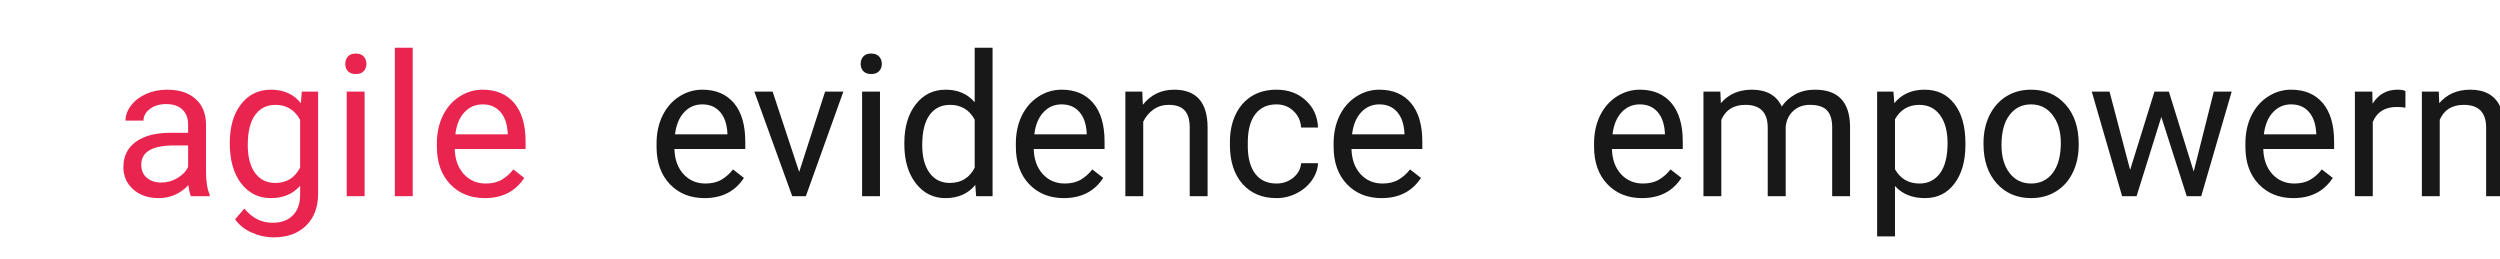 <svg width="1440" height="149" viewBox="0 0 1440 149" fill="none" xmlns="http://www.w3.org/2000/svg">
<g clip-path="url(#clip0_1_1544)">
<path d="M405.786 114.113C397.622 114.113 390.979 111.441 385.858 106.098C380.737 100.717 378.177 93.536 378.177 84.556V82.663C378.177 76.689 379.309 71.363 381.572 66.688C383.873 61.975 387.064 58.301 391.146 55.666C395.266 52.994 399.719 51.658 404.506 51.658C412.336 51.658 418.422 54.237 422.764 59.395C427.105 64.554 429.276 71.939 429.276 81.55V85.836H388.475C388.623 91.773 390.349 96.579 393.651 100.253C396.991 103.89 401.222 105.708 406.343 105.708C409.979 105.708 413.06 104.966 415.583 103.481C418.106 101.997 420.314 100.03 422.207 97.581L428.497 102.479C423.45 110.235 415.88 114.113 405.786 114.113ZM404.506 60.119C400.35 60.119 396.861 61.641 394.041 64.684C391.221 67.689 389.477 71.92 388.809 77.375H418.979V76.596C418.682 71.363 417.271 67.318 414.748 64.461C412.225 61.566 408.811 60.119 404.506 60.119ZM460.337 99.028L475.255 52.772H485.775L464.178 113H456.329L434.509 52.772H445.029L460.337 99.028ZM506.872 113H496.574V52.772H506.872V113ZM495.739 36.796C495.739 35.126 496.24 33.716 497.242 32.565C498.281 31.415 499.803 30.84 501.807 30.84C503.811 30.84 505.332 31.415 506.371 32.565C507.41 33.716 507.93 35.126 507.93 36.796C507.93 38.466 507.41 39.857 506.371 40.971C505.332 42.084 503.811 42.641 501.807 42.641C499.803 42.641 498.281 42.084 497.242 40.971C496.24 39.857 495.739 38.466 495.739 36.796ZM520.899 82.385C520.899 73.144 523.089 65.723 527.468 60.119C531.847 54.478 537.58 51.658 544.668 51.658C551.719 51.658 557.304 54.07 561.423 58.895V27.5H571.721V113H562.258L561.757 106.543C557.638 111.59 551.904 114.113 544.557 114.113C537.58 114.113 531.884 111.256 527.468 105.541C523.089 99.826 520.899 92.367 520.899 83.164V82.385ZM531.197 83.554C531.197 90.382 532.607 95.726 535.428 99.585C538.248 103.444 542.145 105.374 547.117 105.374C553.648 105.374 558.417 102.442 561.423 96.579V68.914C558.343 63.236 553.611 60.398 547.229 60.398C542.182 60.398 538.248 62.346 535.428 66.242C532.607 70.139 531.197 75.909 531.197 83.554ZM612.745 114.113C604.581 114.113 597.938 111.441 592.817 106.098C587.696 100.717 585.136 93.536 585.136 84.556V82.663C585.136 76.689 586.268 71.363 588.531 66.688C590.832 61.975 594.023 58.301 598.105 55.666C602.225 52.994 606.678 51.658 611.465 51.658C619.295 51.658 625.381 54.237 629.723 59.395C634.064 64.554 636.235 71.939 636.235 81.55V85.836H595.434C595.582 91.773 597.308 96.579 600.61 100.253C603.95 103.89 608.181 105.708 613.302 105.708C616.938 105.708 620.019 104.966 622.542 103.481C625.065 101.997 627.273 100.03 629.166 97.581L635.456 102.479C630.409 110.235 622.839 114.113 612.745 114.113ZM611.465 60.119C607.309 60.119 603.82 61.641 601 64.684C598.18 67.689 596.436 71.92 595.768 77.375H625.938V76.596C625.641 71.363 624.23 67.318 621.707 64.461C619.184 61.566 615.77 60.119 611.465 60.119ZM657.944 52.772L658.278 60.342C662.88 54.553 668.892 51.658 676.313 51.658C689.042 51.658 695.462 58.839 695.573 73.2V113H685.275V73.144C685.238 68.803 684.236 65.593 682.27 63.515C680.34 61.437 677.315 60.398 673.196 60.398C669.856 60.398 666.925 61.288 664.401 63.069C661.878 64.851 659.911 67.189 658.501 70.083V113H648.203V52.772H657.944ZM735.262 105.708C738.936 105.708 742.146 104.595 744.892 102.368C747.638 100.142 749.159 97.358 749.456 94.019H759.197C759.012 97.47 757.824 100.754 755.635 103.871C753.445 106.988 750.514 109.475 746.84 111.33C743.203 113.186 739.344 114.113 735.262 114.113C727.061 114.113 720.529 111.386 715.668 105.931C710.844 100.438 708.432 92.942 708.432 83.442V81.717C708.432 75.853 709.508 70.64 711.66 66.075C713.812 61.511 716.893 57.967 720.9 55.443C724.945 52.92 729.714 51.658 735.206 51.658C741.96 51.658 747.563 53.681 752.017 57.726C756.507 61.77 758.9 67.022 759.197 73.478H749.456C749.159 69.582 747.675 66.391 745.003 63.904C742.368 61.381 739.103 60.119 735.206 60.119C729.974 60.119 725.91 62.012 723.016 65.797C720.158 69.545 718.729 74.981 718.729 82.106V84.055C718.729 90.994 720.158 96.338 723.016 100.086C725.873 103.834 729.955 105.708 735.262 105.708ZM795.769 114.113C787.604 114.113 780.962 111.441 775.841 106.098C770.72 100.717 768.159 93.536 768.159 84.556V82.663C768.159 76.689 769.291 71.363 771.555 66.688C773.855 61.975 777.047 58.301 781.129 55.666C785.248 52.994 789.701 51.658 794.488 51.658C802.318 51.658 808.404 54.237 812.746 59.395C817.088 64.554 819.259 71.939 819.259 81.55V85.836H778.457C778.605 91.773 780.331 96.579 783.634 100.253C786.974 103.89 791.204 105.708 796.325 105.708C799.962 105.708 803.042 104.966 805.565 103.481C808.089 101.997 810.297 100.03 812.189 97.581L818.479 102.479C813.433 110.235 805.862 114.113 795.769 114.113ZM794.488 60.119C790.332 60.119 786.844 61.641 784.023 64.684C781.203 67.689 779.459 71.92 778.791 77.375H808.961V76.596C808.664 71.363 807.254 67.318 804.73 64.461C802.207 61.566 798.793 60.119 794.488 60.119Z" fill="#181818"/>
<path d="M945.786 114.113C937.622 114.113 930.979 111.441 925.858 106.098C920.737 100.717 918.177 93.536 918.177 84.556V82.663C918.177 76.689 919.309 71.363 921.572 66.688C923.873 61.975 927.064 58.301 931.146 55.666C935.266 52.994 939.719 51.658 944.506 51.658C952.336 51.658 958.422 54.237 962.764 59.395C967.105 64.554 969.276 71.939 969.276 81.55V85.836H928.475C928.623 91.773 930.349 96.579 933.651 100.253C936.991 103.89 941.222 105.708 946.343 105.708C949.979 105.708 953.06 104.966 955.583 103.481C958.106 101.997 960.314 100.03 962.207 97.581L968.497 102.479C963.45 110.235 955.88 114.113 945.786 114.113ZM944.506 60.119C940.35 60.119 936.861 61.641 934.041 64.684C931.221 67.689 929.477 71.92 928.809 77.375H958.979V76.596C958.682 71.363 957.271 67.318 954.748 64.461C952.225 61.566 948.811 60.119 944.506 60.119ZM990.93 52.772L991.208 59.451C995.624 54.256 1001.58 51.658 1009.08 51.658C1017.5 51.658 1023.23 54.887 1026.28 61.344C1028.28 58.449 1030.88 56.111 1034.07 54.33C1037.3 52.549 1041.1 51.658 1045.48 51.658C1058.69 51.658 1065.41 58.653 1065.63 72.644V113H1055.33V73.256C1055.33 68.951 1054.35 65.741 1052.38 63.626C1050.42 61.474 1047.11 60.398 1042.47 60.398C1038.65 60.398 1035.48 61.548 1032.96 63.849C1030.43 66.112 1028.97 69.174 1028.56 73.033V113H1018.21V73.534C1018.21 64.776 1013.92 60.398 1005.35 60.398C998.593 60.398 993.973 63.273 991.486 69.025V113H981.188V52.772H990.93ZM1132.09 83.554C1132.09 92.72 1130 100.104 1125.8 105.708C1121.61 111.312 1115.93 114.113 1108.77 114.113C1101.46 114.113 1095.71 111.794 1091.51 107.155V136.156H1081.22V52.772H1090.62L1091.12 59.451C1095.32 54.256 1101.14 51.658 1108.6 51.658C1115.84 51.658 1121.55 54.386 1125.75 59.841C1129.98 65.296 1132.09 72.885 1132.09 82.607V83.554ZM1121.8 82.385C1121.8 75.594 1120.35 70.231 1117.45 66.298C1114.56 62.364 1110.59 60.398 1105.54 60.398C1099.31 60.398 1094.63 63.162 1091.51 68.691V97.47C1094.59 102.962 1099.31 105.708 1105.65 105.708C1110.59 105.708 1114.5 103.76 1117.4 99.863C1120.33 95.93 1121.8 90.103 1121.8 82.385ZM1142.5 82.329C1142.5 76.429 1143.65 71.122 1145.95 66.409C1148.29 61.696 1151.52 58.06 1155.64 55.499C1159.8 52.938 1164.53 51.658 1169.83 51.658C1178.04 51.658 1184.66 54.497 1189.71 60.175C1194.79 65.853 1197.33 73.404 1197.33 82.83V83.554C1197.33 89.417 1196.2 94.686 1193.94 99.362C1191.71 104.001 1188.5 107.619 1184.31 110.217C1180.15 112.814 1175.36 114.113 1169.95 114.113C1161.78 114.113 1155.16 111.274 1150.07 105.597C1145.03 99.919 1142.5 92.404 1142.5 83.053V82.329ZM1152.86 83.554C1152.86 90.233 1154.4 95.596 1157.48 99.641C1160.59 103.686 1164.75 105.708 1169.95 105.708C1175.18 105.708 1179.33 103.667 1182.41 99.585C1185.49 95.466 1187.03 89.714 1187.03 82.329C1187.03 75.724 1185.46 70.38 1182.3 66.298C1179.19 62.179 1175.03 60.119 1169.83 60.119C1164.75 60.119 1160.65 62.142 1157.53 66.186C1154.42 70.231 1152.86 76.02 1152.86 83.554ZM1263.57 98.806L1275.15 52.772H1285.45L1267.91 113H1259.56L1244.92 67.356L1230.67 113H1222.33L1204.85 52.772H1215.09L1226.95 97.859L1240.97 52.772H1249.27L1263.57 98.806ZM1320.96 114.113C1312.8 114.113 1306.16 111.441 1301.03 106.098C1295.91 100.717 1293.35 93.536 1293.35 84.556V82.663C1293.35 76.689 1294.48 71.363 1296.75 66.688C1299.05 61.975 1302.24 58.301 1306.32 55.666C1310.44 52.994 1314.89 51.658 1319.68 51.658C1327.51 51.658 1333.6 54.237 1337.94 59.395C1342.28 64.554 1344.45 71.939 1344.45 81.55V85.836H1303.65C1303.8 91.773 1305.52 96.579 1308.83 100.253C1312.17 103.89 1316.4 105.708 1321.52 105.708C1325.16 105.708 1328.24 104.966 1330.76 103.481C1333.28 101.997 1335.49 100.03 1337.38 97.581L1343.67 102.479C1338.63 110.235 1331.06 114.113 1320.96 114.113ZM1319.68 60.119C1315.53 60.119 1312.04 61.641 1309.22 64.684C1306.4 67.689 1304.65 71.92 1303.98 77.375H1334.15V76.596C1333.86 71.363 1332.45 67.318 1329.92 64.461C1327.4 61.566 1323.99 60.119 1319.68 60.119ZM1385.53 62.012C1383.97 61.752 1382.29 61.622 1380.47 61.622C1373.71 61.622 1369.13 64.498 1366.72 70.25V113H1356.42V52.772H1366.44L1366.61 59.73C1369.98 54.349 1374.77 51.658 1380.97 51.658C1382.97 51.658 1384.49 51.918 1385.53 52.438V62.012ZM1404.74 52.772L1405.01 59.451C1409.43 54.256 1415.39 51.658 1422.88 51.658C1431.31 51.658 1437.04 54.887 1440.08 61.344C1442.09 58.449 1444.68 56.111 1447.88 54.33C1451.1 52.549 1454.91 51.658 1459.29 51.658C1472.5 51.658 1479.21 58.653 1479.44 72.644V113H1469.14V73.256C1469.14 68.951 1468.16 65.741 1466.19 63.626C1464.22 61.474 1460.92 60.398 1456.28 60.398C1452.46 60.398 1449.29 61.548 1446.76 63.849C1444.24 66.112 1442.77 69.174 1442.37 73.033V113H1432.01V73.534C1432.01 64.776 1427.73 60.398 1419.15 60.398C1412.4 60.398 1407.78 63.273 1405.29 69.025V113H1395V52.772H1404.74ZM1520.02 114.113C1511.85 114.113 1505.21 111.441 1500.09 106.098C1494.97 100.717 1492.41 93.536 1492.41 84.556V82.663C1492.41 76.689 1493.54 71.363 1495.8 66.688C1498.1 61.975 1501.29 58.301 1505.38 55.666C1509.5 52.994 1513.95 51.658 1518.74 51.658C1526.57 51.658 1532.65 54.237 1536.99 59.395C1541.34 64.554 1543.51 71.939 1543.51 81.55V85.836H1502.71C1502.85 91.773 1504.58 96.579 1507.88 100.253C1511.22 103.89 1515.45 105.708 1520.57 105.708C1524.21 105.708 1527.29 104.966 1529.81 103.481C1532.34 101.997 1534.54 100.03 1536.44 97.581L1542.73 102.479C1537.68 110.235 1530.11 114.113 1520.02 114.113ZM1518.74 60.119C1514.58 60.119 1511.09 61.641 1508.27 64.684C1505.45 67.689 1503.71 71.92 1503.04 77.375H1533.21V76.596C1532.91 71.363 1531.5 67.318 1528.98 64.461C1526.46 61.566 1523.04 60.119 1518.74 60.119ZM1565.22 52.772L1565.55 60.342C1570.15 54.553 1576.16 51.658 1583.58 51.658C1596.31 51.658 1602.73 58.839 1602.84 73.2V113H1592.55V73.144C1592.51 68.803 1591.51 65.593 1589.54 63.515C1587.61 61.437 1584.59 60.398 1580.47 60.398C1577.13 60.398 1574.2 61.288 1571.67 63.069C1569.15 64.851 1567.18 67.189 1565.77 70.083V113H1555.47V52.772H1565.22ZM1632.35 38.188V52.772H1643.59V60.731H1632.35V98.082C1632.35 100.494 1632.85 102.312 1633.85 103.537C1634.85 104.725 1636.56 105.318 1638.97 105.318C1640.16 105.318 1641.79 105.096 1643.87 104.65V113C1641.16 113.742 1638.53 114.113 1635.96 114.113C1631.36 114.113 1627.89 112.722 1625.56 109.938C1623.22 107.155 1622.05 103.203 1622.05 98.082V60.731H1611.08V52.772H1622.05V38.188H1632.35Z" fill="#181818"/>
<path d="M109.977 113C109.383 111.812 108.9 109.697 108.529 106.654C103.742 111.627 98.027 114.113 91.385 114.113C85.447 114.113 80.567 112.443 76.745 109.104C72.96 105.727 71.067 101.459 71.067 96.301C71.067 90.029 73.442 85.168 78.192 81.717C82.98 78.228 89.696 76.484 98.343 76.484H108.362V71.753C108.362 68.153 107.286 65.296 105.134 63.181C102.981 61.028 99.809 59.952 95.615 59.952C91.941 59.952 88.861 60.88 86.375 62.735C83.889 64.591 82.645 66.836 82.645 69.471H72.292C72.292 66.465 73.35 63.57 75.465 60.787C77.617 57.967 80.512 55.74 84.148 54.107C87.822 52.475 91.849 51.658 96.228 51.658C103.167 51.658 108.604 53.402 112.537 56.891C116.471 60.342 118.512 65.11 118.66 71.196V98.917C118.66 104.446 119.365 108.844 120.775 112.109V113H109.977ZM92.888 105.151C96.116 105.151 99.178 104.316 102.072 102.646C104.967 100.977 107.063 98.806 108.362 96.134V83.776H100.291C87.674 83.776 81.365 87.469 81.365 94.853C81.365 98.082 82.441 100.605 84.594 102.424C86.746 104.242 89.511 105.151 92.888 105.151ZM132.354 82.385C132.354 72.996 134.524 65.537 138.866 60.008C143.208 54.441 148.96 51.658 156.122 51.658C163.47 51.658 169.203 54.256 173.322 59.451L173.823 52.772H183.23V111.553C183.23 119.346 180.911 125.487 176.272 129.978C171.671 134.468 165.474 136.713 157.681 136.713C153.339 136.713 149.09 135.785 144.934 133.93C140.777 132.074 137.604 129.532 135.415 126.304L140.759 120.125C145.175 125.58 150.574 128.308 156.957 128.308C161.967 128.308 165.863 126.897 168.646 124.077C171.467 121.257 172.877 117.286 172.877 112.165V106.988C168.758 111.738 163.136 114.113 156.011 114.113C148.96 114.113 143.245 111.274 138.866 105.597C134.524 99.919 132.354 92.182 132.354 82.385ZM142.707 83.554C142.707 90.345 144.099 95.689 146.882 99.585C149.665 103.444 153.562 105.374 158.571 105.374C165.065 105.374 169.834 102.424 172.877 96.523V69.025C169.723 63.273 164.991 60.398 158.683 60.398C153.673 60.398 149.758 62.346 146.938 66.242C144.117 70.139 142.707 75.909 142.707 83.554ZM210.005 113H199.707V52.772H210.005V113ZM198.872 36.796C198.872 35.126 199.373 33.716 200.375 32.565C201.414 31.415 202.936 30.84 204.939 30.84C206.943 30.84 208.465 31.415 209.504 32.565C210.543 33.716 211.062 35.126 211.062 36.796C211.062 38.466 210.543 39.857 209.504 40.971C208.465 42.084 206.943 42.641 204.939 42.641C202.936 42.641 201.414 42.084 200.375 40.971C199.373 39.857 198.872 38.466 198.872 36.796ZM237.726 113H227.428V27.5H237.726V113ZM279.251 114.113C271.087 114.113 264.444 111.441 259.323 106.098C254.202 100.717 251.642 93.536 251.642 84.556V82.663C251.642 76.689 252.773 71.363 255.037 66.688C257.338 61.975 260.529 58.301 264.611 55.666C268.73 52.994 273.184 51.658 277.971 51.658C285.801 51.658 291.887 54.237 296.229 59.395C300.57 64.554 302.741 71.939 302.741 81.55V85.836H261.939C262.088 91.773 263.813 96.579 267.116 100.253C270.456 103.89 274.687 105.708 279.808 105.708C283.444 105.708 286.524 104.966 289.048 103.481C291.571 101.997 293.779 100.03 295.672 97.581L301.962 102.479C296.915 110.235 289.345 114.113 279.251 114.113ZM277.971 60.119C273.814 60.119 270.326 61.641 267.506 64.684C264.686 67.689 262.941 71.92 262.273 77.375H292.443V76.596C292.146 71.363 290.736 67.318 288.213 64.461C285.689 61.566 282.275 60.119 277.971 60.119Z" fill="#E8244F"/>
</g>
<defs>
<clipPath id="clip0_1_1544">
<rect width="1440" height="148" fill="white" transform="translate(0 0.625)"/>
</clipPath>
</defs>
</svg>
